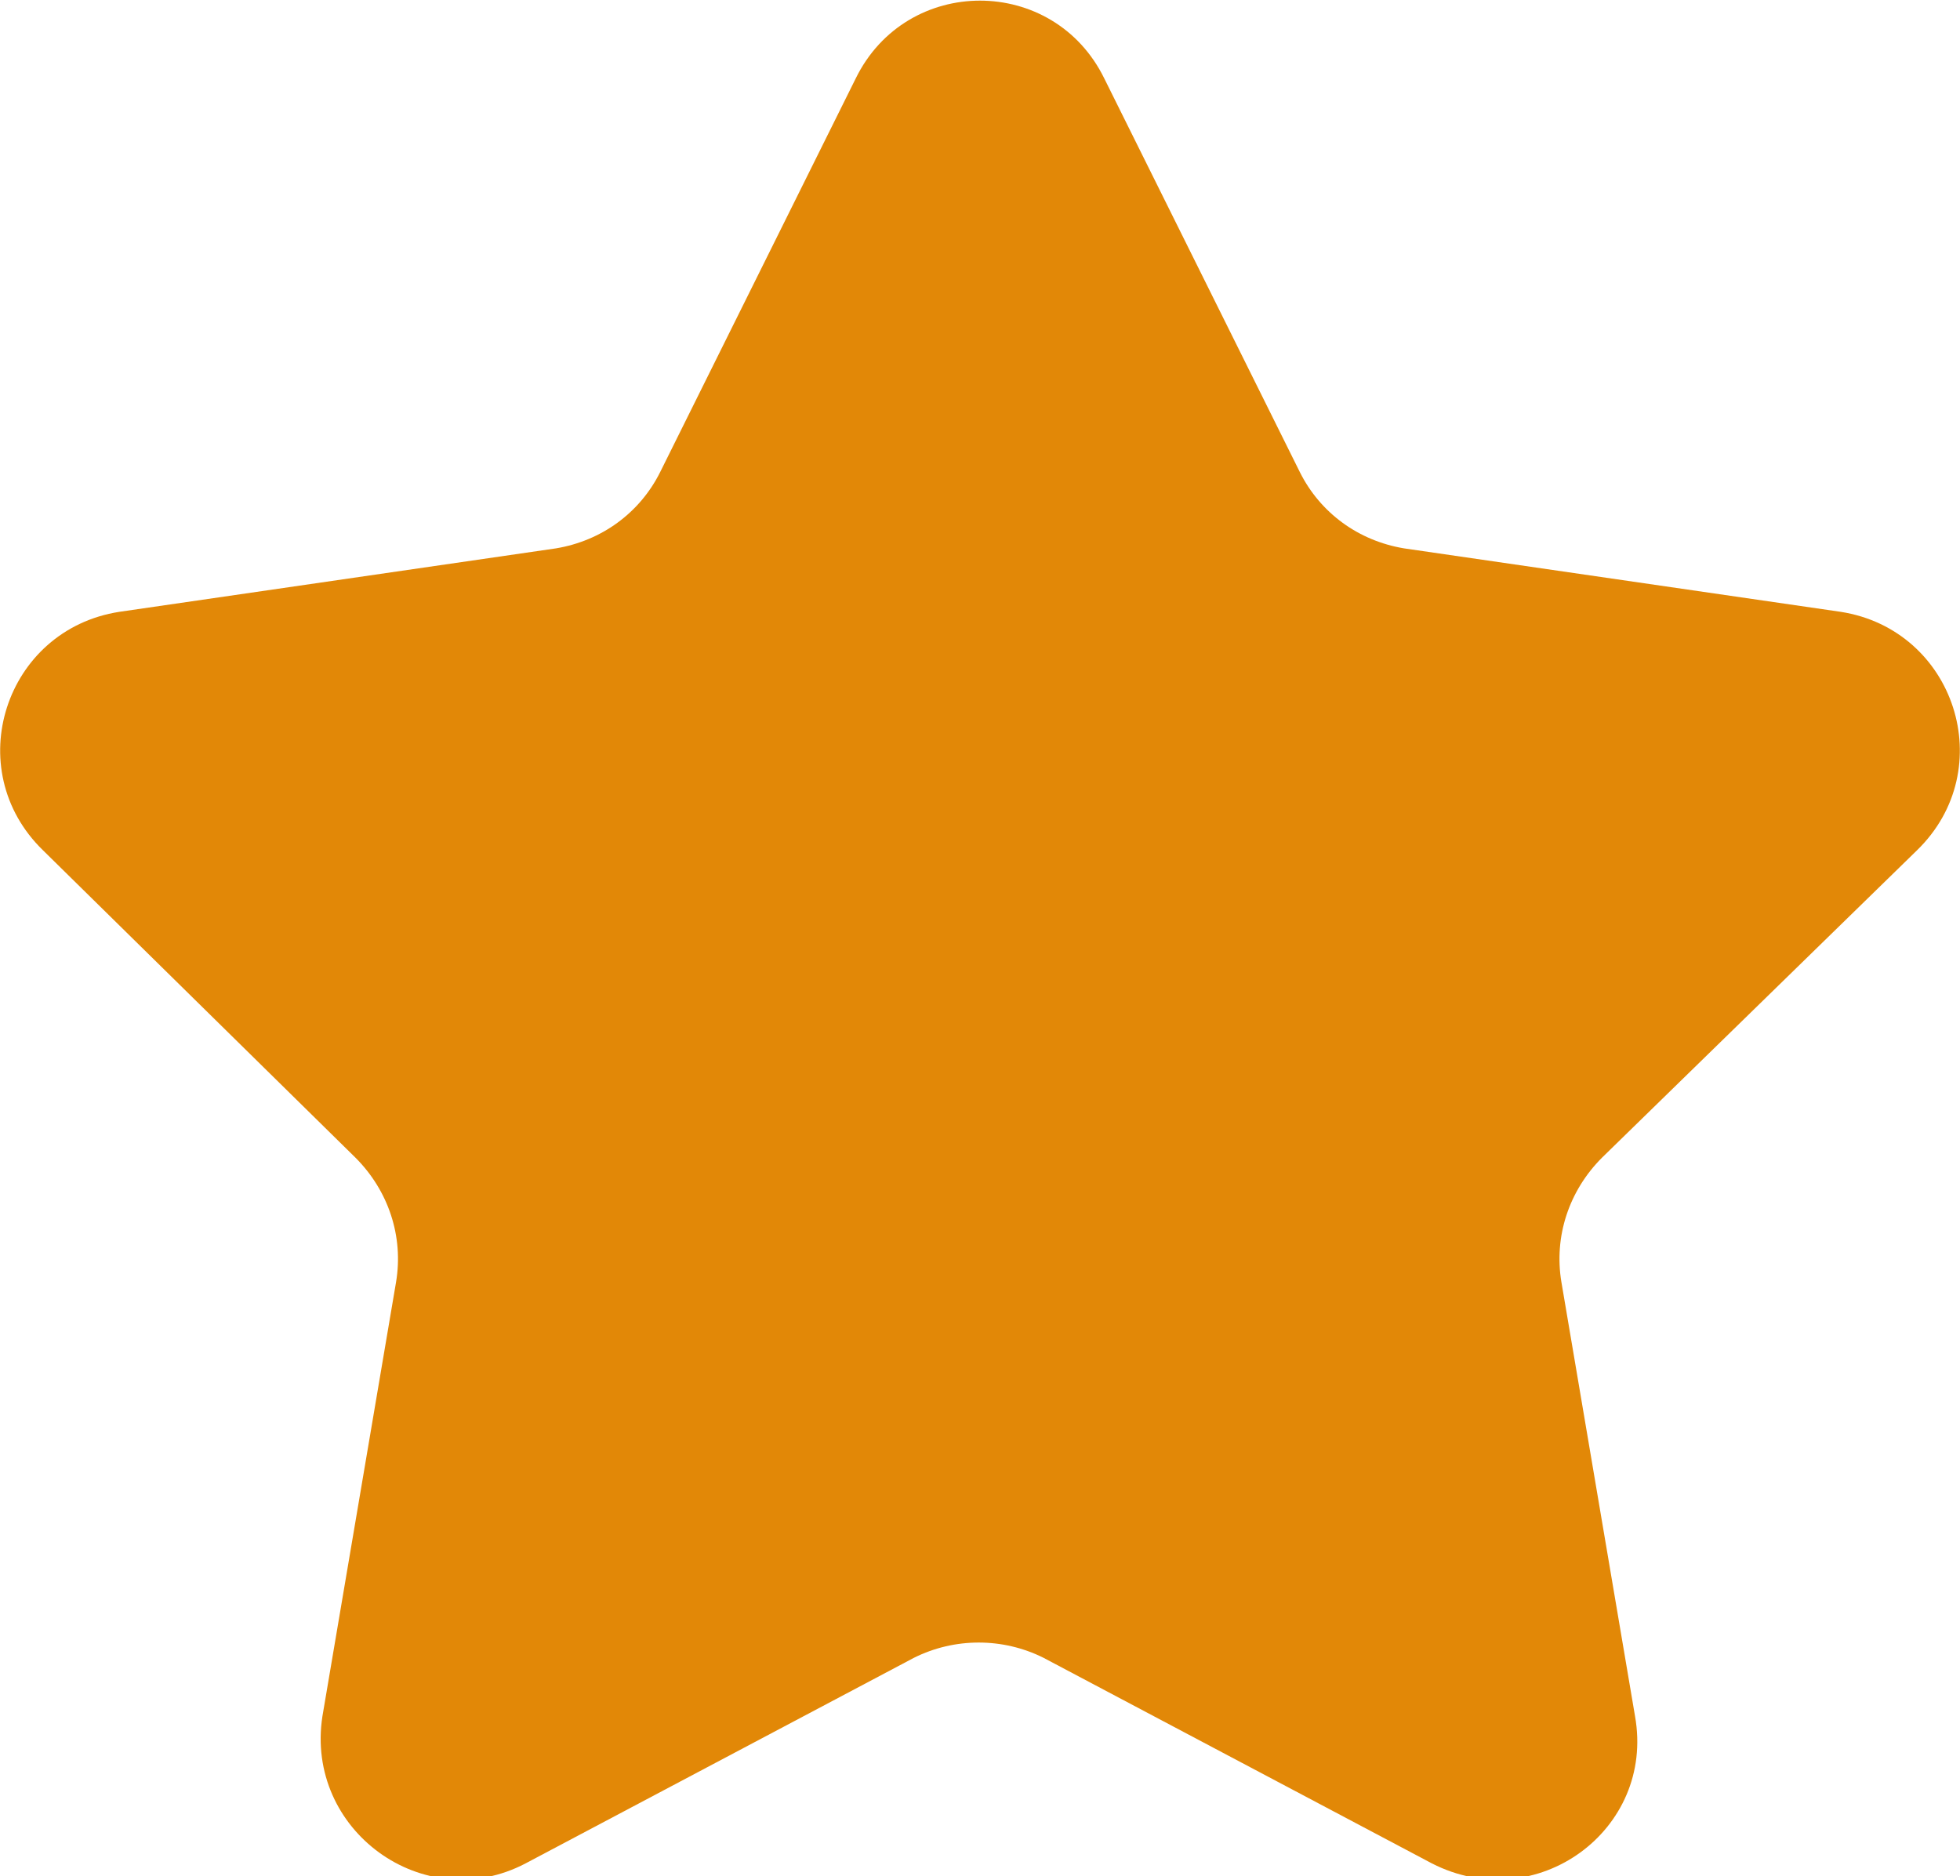 <?xml version="1.0" encoding="utf-8"?>
<!-- Generator: Adobe Illustrator 25.2.1, SVG Export Plug-In . SVG Version: 6.00 Build 0)  -->
<svg version="1.1" id="Layer_1" xmlns="http://www.w3.org/2000/svg" xmlns:xlink="http://www.w3.org/1999/xlink" x="0px" y="0px"
	 viewBox="0 0 77.2 73.9" style="enable-background:new 0 0 77.2 73.9;" xml:space="preserve">
<style type="text/css">
	.st0{fill:#E28807;}
</style>
<path class="st0" d="M43.5,3.1l7.7,15.5c0.8,1.6,2.3,2.7,4.1,3l17.2,2.5c4.5,0.7,6.3,6.2,3,9.4L63.1,45.6c-1.3,1.3-1.9,3.1-1.6,4.9
	l2.9,17.1c0.8,4.5-3.9,7.9-8,5.8l-15.3-8.1c-1.6-0.8-3.5-0.8-5.1,0l-15.3,8.1c-4,2.1-8.7-1.3-8-5.8l2.9-17.1
	c0.3-1.8-0.3-3.6-1.6-4.9L1.7,33.5c-3.3-3.2-1.5-8.7,3-9.4l17.2-2.5c1.8-0.3,3.3-1.4,4.1-3l7.7-15.5C35.7-1,41.5-1,43.5,3.1z"/>
</svg>
